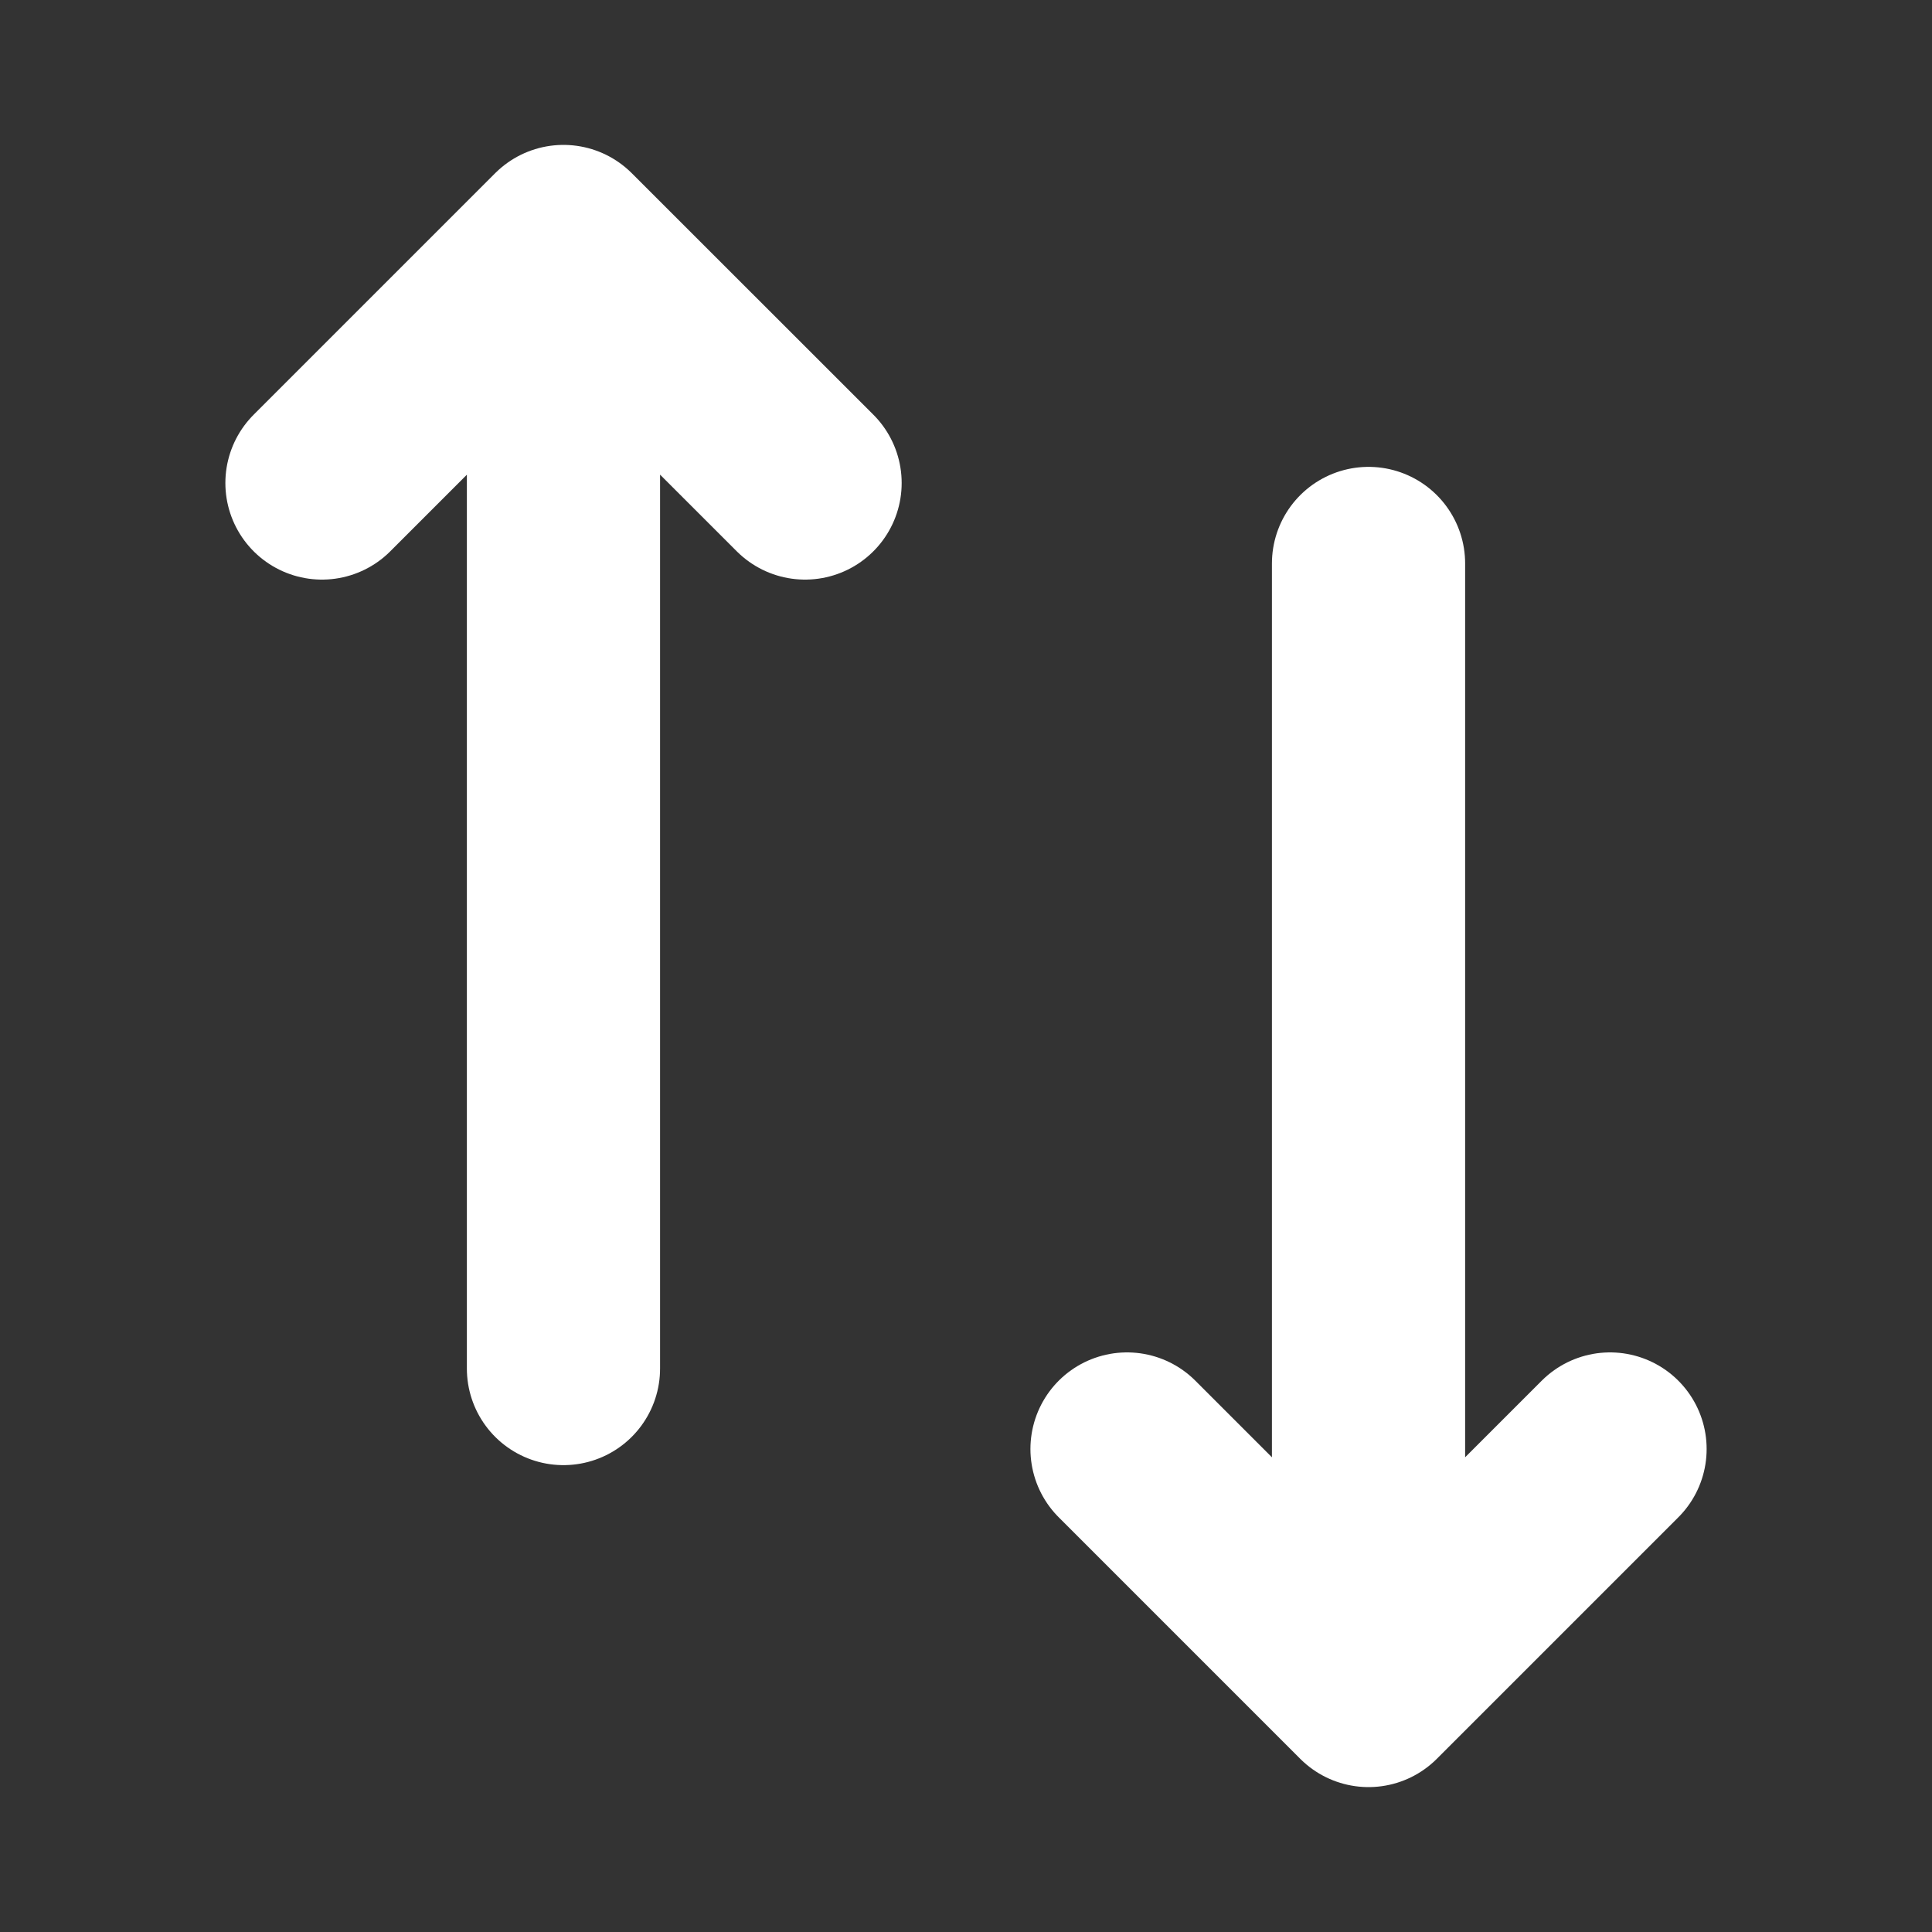 <svg width="20" height="20" viewBox="0 0 20 20" fill="none" xmlns="http://www.w3.org/2000/svg">
<rect x="0" y="0" width="20" height="20" fill="#333333" stroke="none"/>
<g id="switch-vertical">
<path id="Icon" d="M8.334 5L5.833 2.5M5.833 2.5L3.333 5M5.833 2.5V14.167M11.667 15L14.167 17.5M14.167 17.5L16.667 15M14.167 17.5V5.833" stroke="white" stroke-width="2" stroke-linecap="round" stroke-linejoin="round"/>
</g>
</svg>
